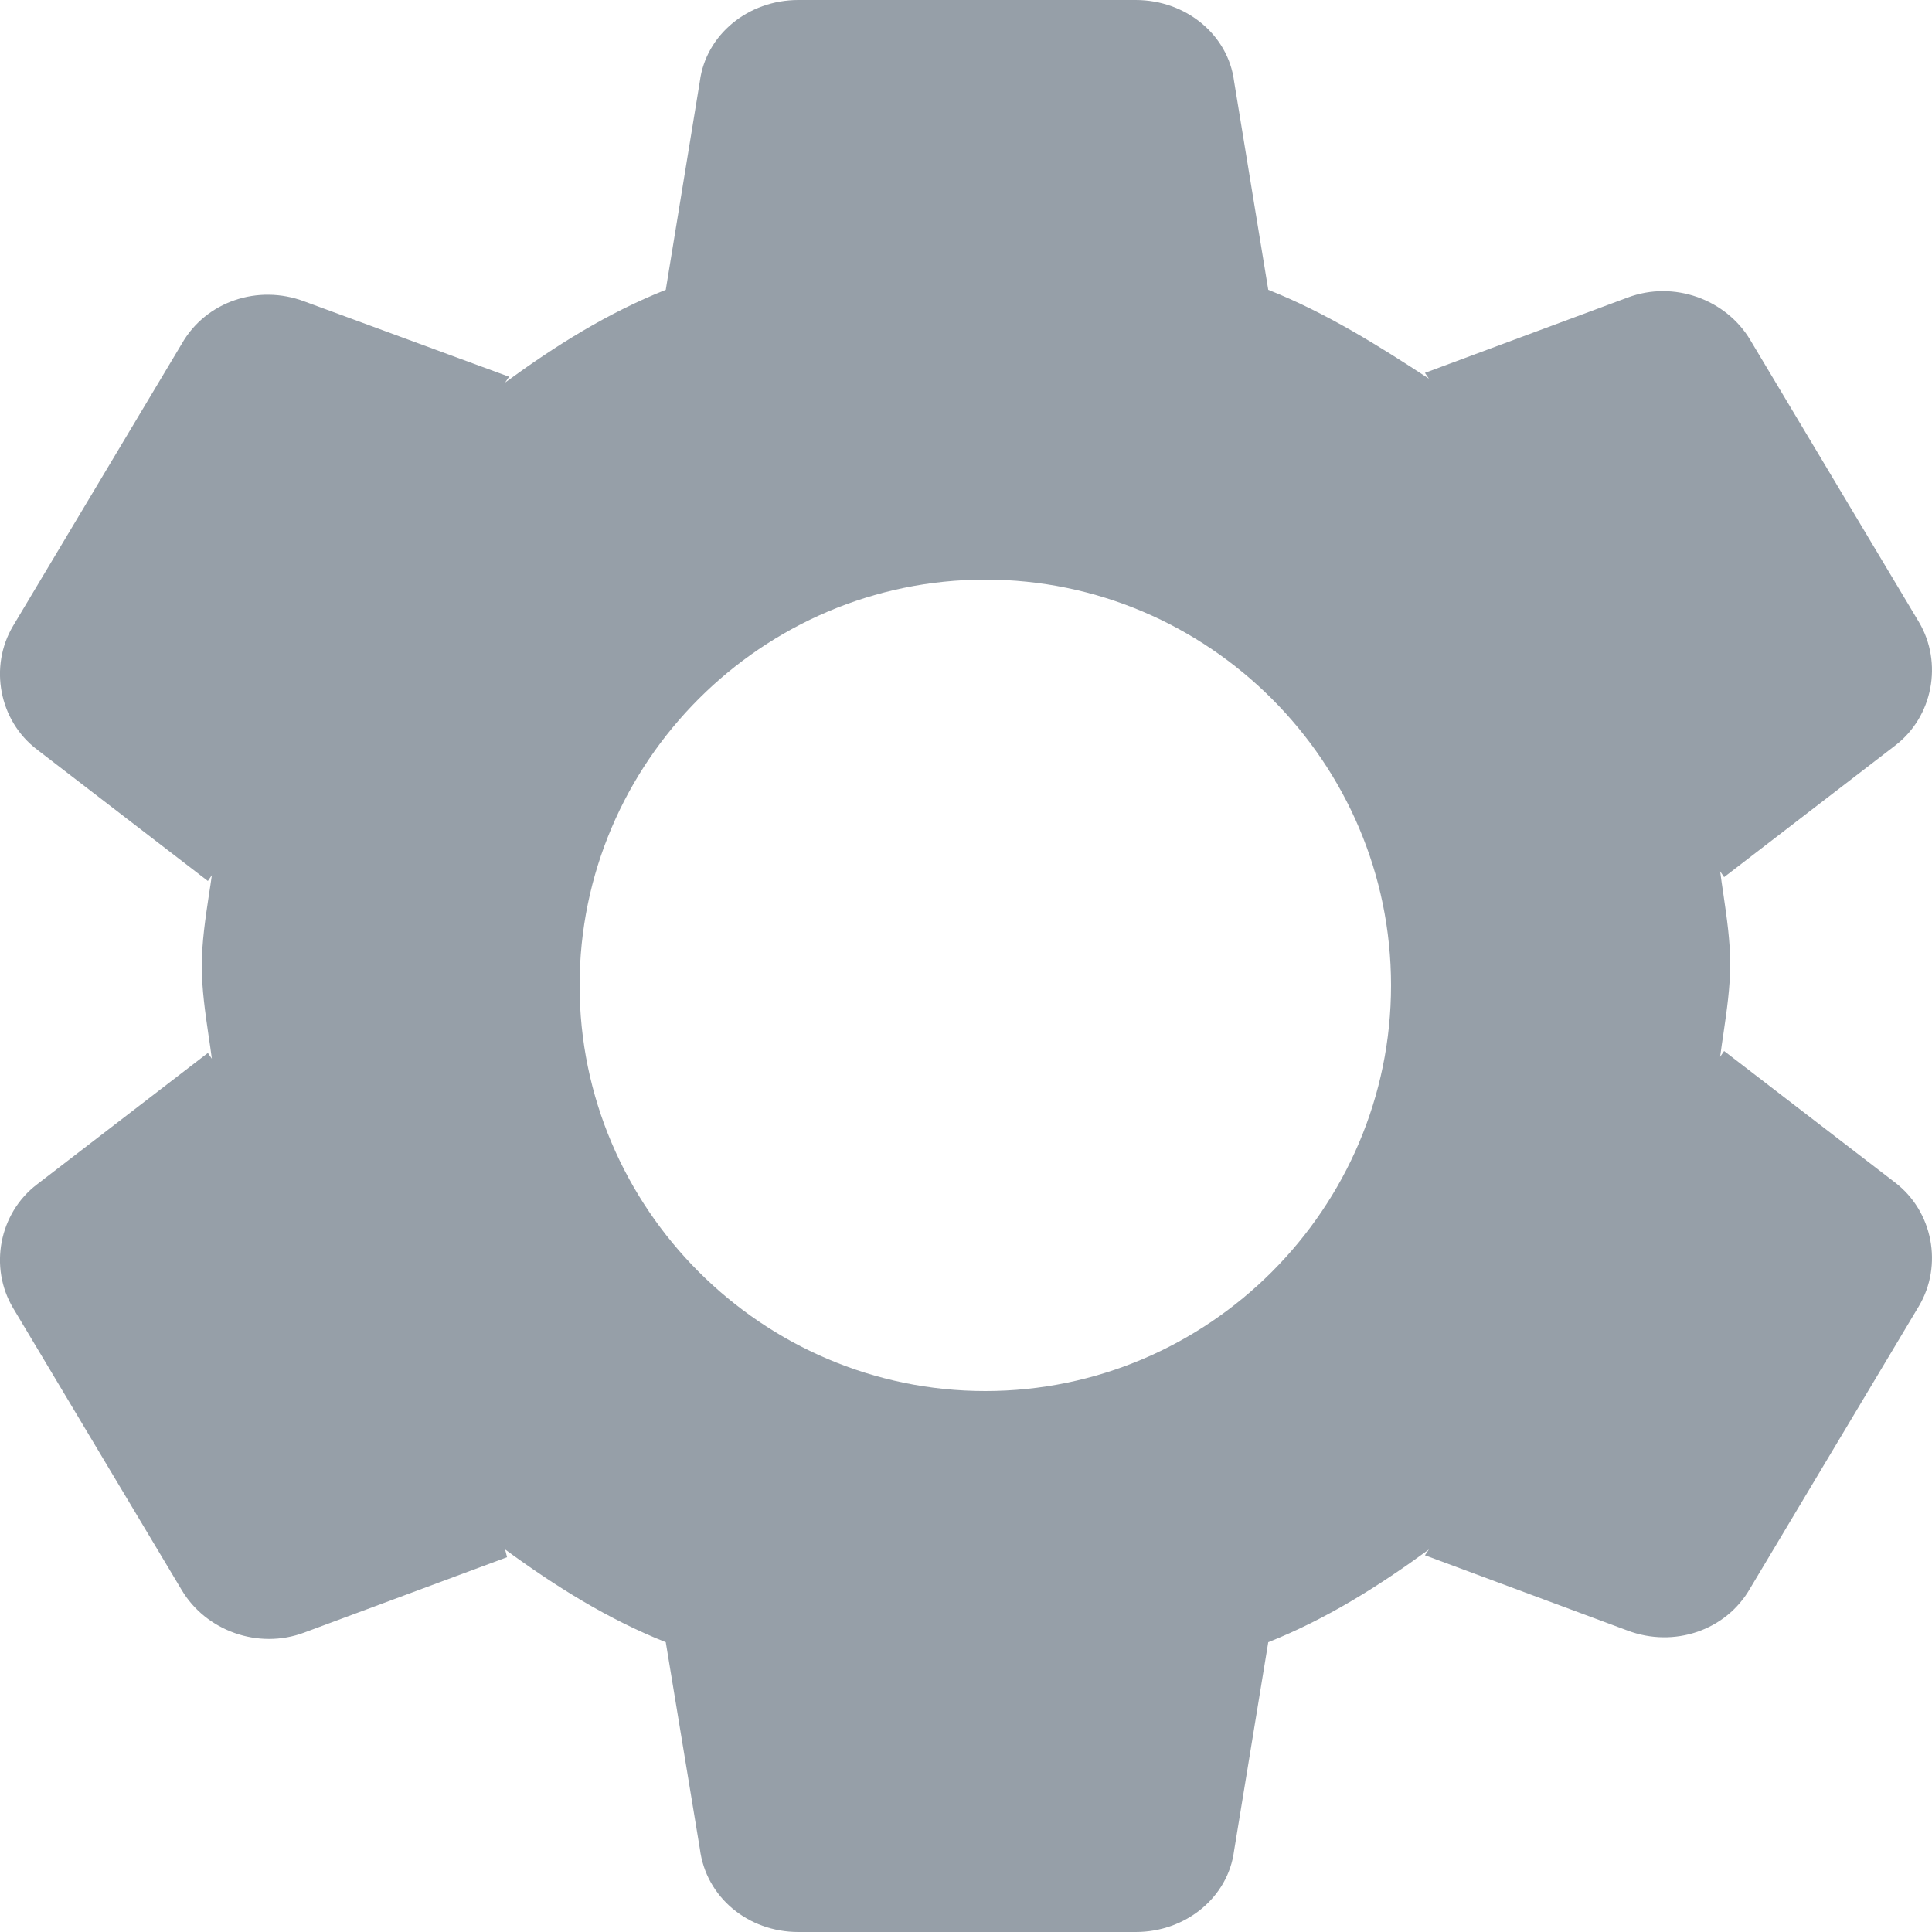<svg width="20" height="20" viewBox="0 0 20 20" fill="none" xmlns="http://www.w3.org/2000/svg">
<path fill-rule="evenodd" clip-rule="evenodd" d="M14.792 16.04C14.272 16.42 13.732 16.76 13.129 17L12.775 19.16C12.713 19.64 12.277 20 11.757 20H8.264C7.744 20 7.308 19.64 7.245 19.14L6.892 17C6.289 16.76 5.748 16.42 5.229 16.04L5.249 16.12L3.15 16.9C2.671 17.08 2.131 16.88 1.881 16.46L0.135 13.54C-0.115 13.12 -0.011 12.56 0.384 12.26L2.152 10.9L2.193 10.96C2.183 10.88 2.171 10.8 2.159 10.72C2.124 10.48 2.089 10.24 2.089 10C2.089 9.751 2.127 9.502 2.163 9.262C2.174 9.194 2.184 9.126 2.193 9.06L2.152 9.12L0.384 7.76C-0.011 7.46 -0.115 6.9 0.135 6.48L1.881 3.56C2.131 3.12 2.671 2.94 3.15 3.12L5.27 3.9L5.229 3.96C5.748 3.58 6.289 3.24 6.892 3L7.245 0.84C7.308 0.36 7.744 0 8.264 0H11.757C12.277 0 12.713 0.36 12.775 0.84L13.129 3C13.732 3.24 14.272 3.58 14.792 3.92L14.751 3.86L16.85 3.08C17.329 2.9 17.869 3.1 18.119 3.52L19.865 6.44C20.114 6.86 20.011 7.42 19.616 7.72L17.848 9.08L17.807 9.02C17.817 9.1 17.829 9.18 17.841 9.26C17.876 9.5 17.911 9.74 17.911 9.98C17.911 10.22 17.876 10.46 17.841 10.7C17.829 10.78 17.817 10.86 17.807 10.94L17.848 10.88L19.616 12.24C20.011 12.54 20.114 13.1 19.865 13.52L18.119 16.44C17.869 16.88 17.329 17.06 16.85 16.88L14.751 16.1L14.792 16.04ZM10.2 6C7.89 6 6 7.89 6 10.2C6 12.51 7.89 14.4 10.2 14.4C12.51 14.4 14.4 12.51 14.4 10.2C14.4 7.89 12.51 6 10.2 6Z" fill="#969FA8"/>
</svg>
